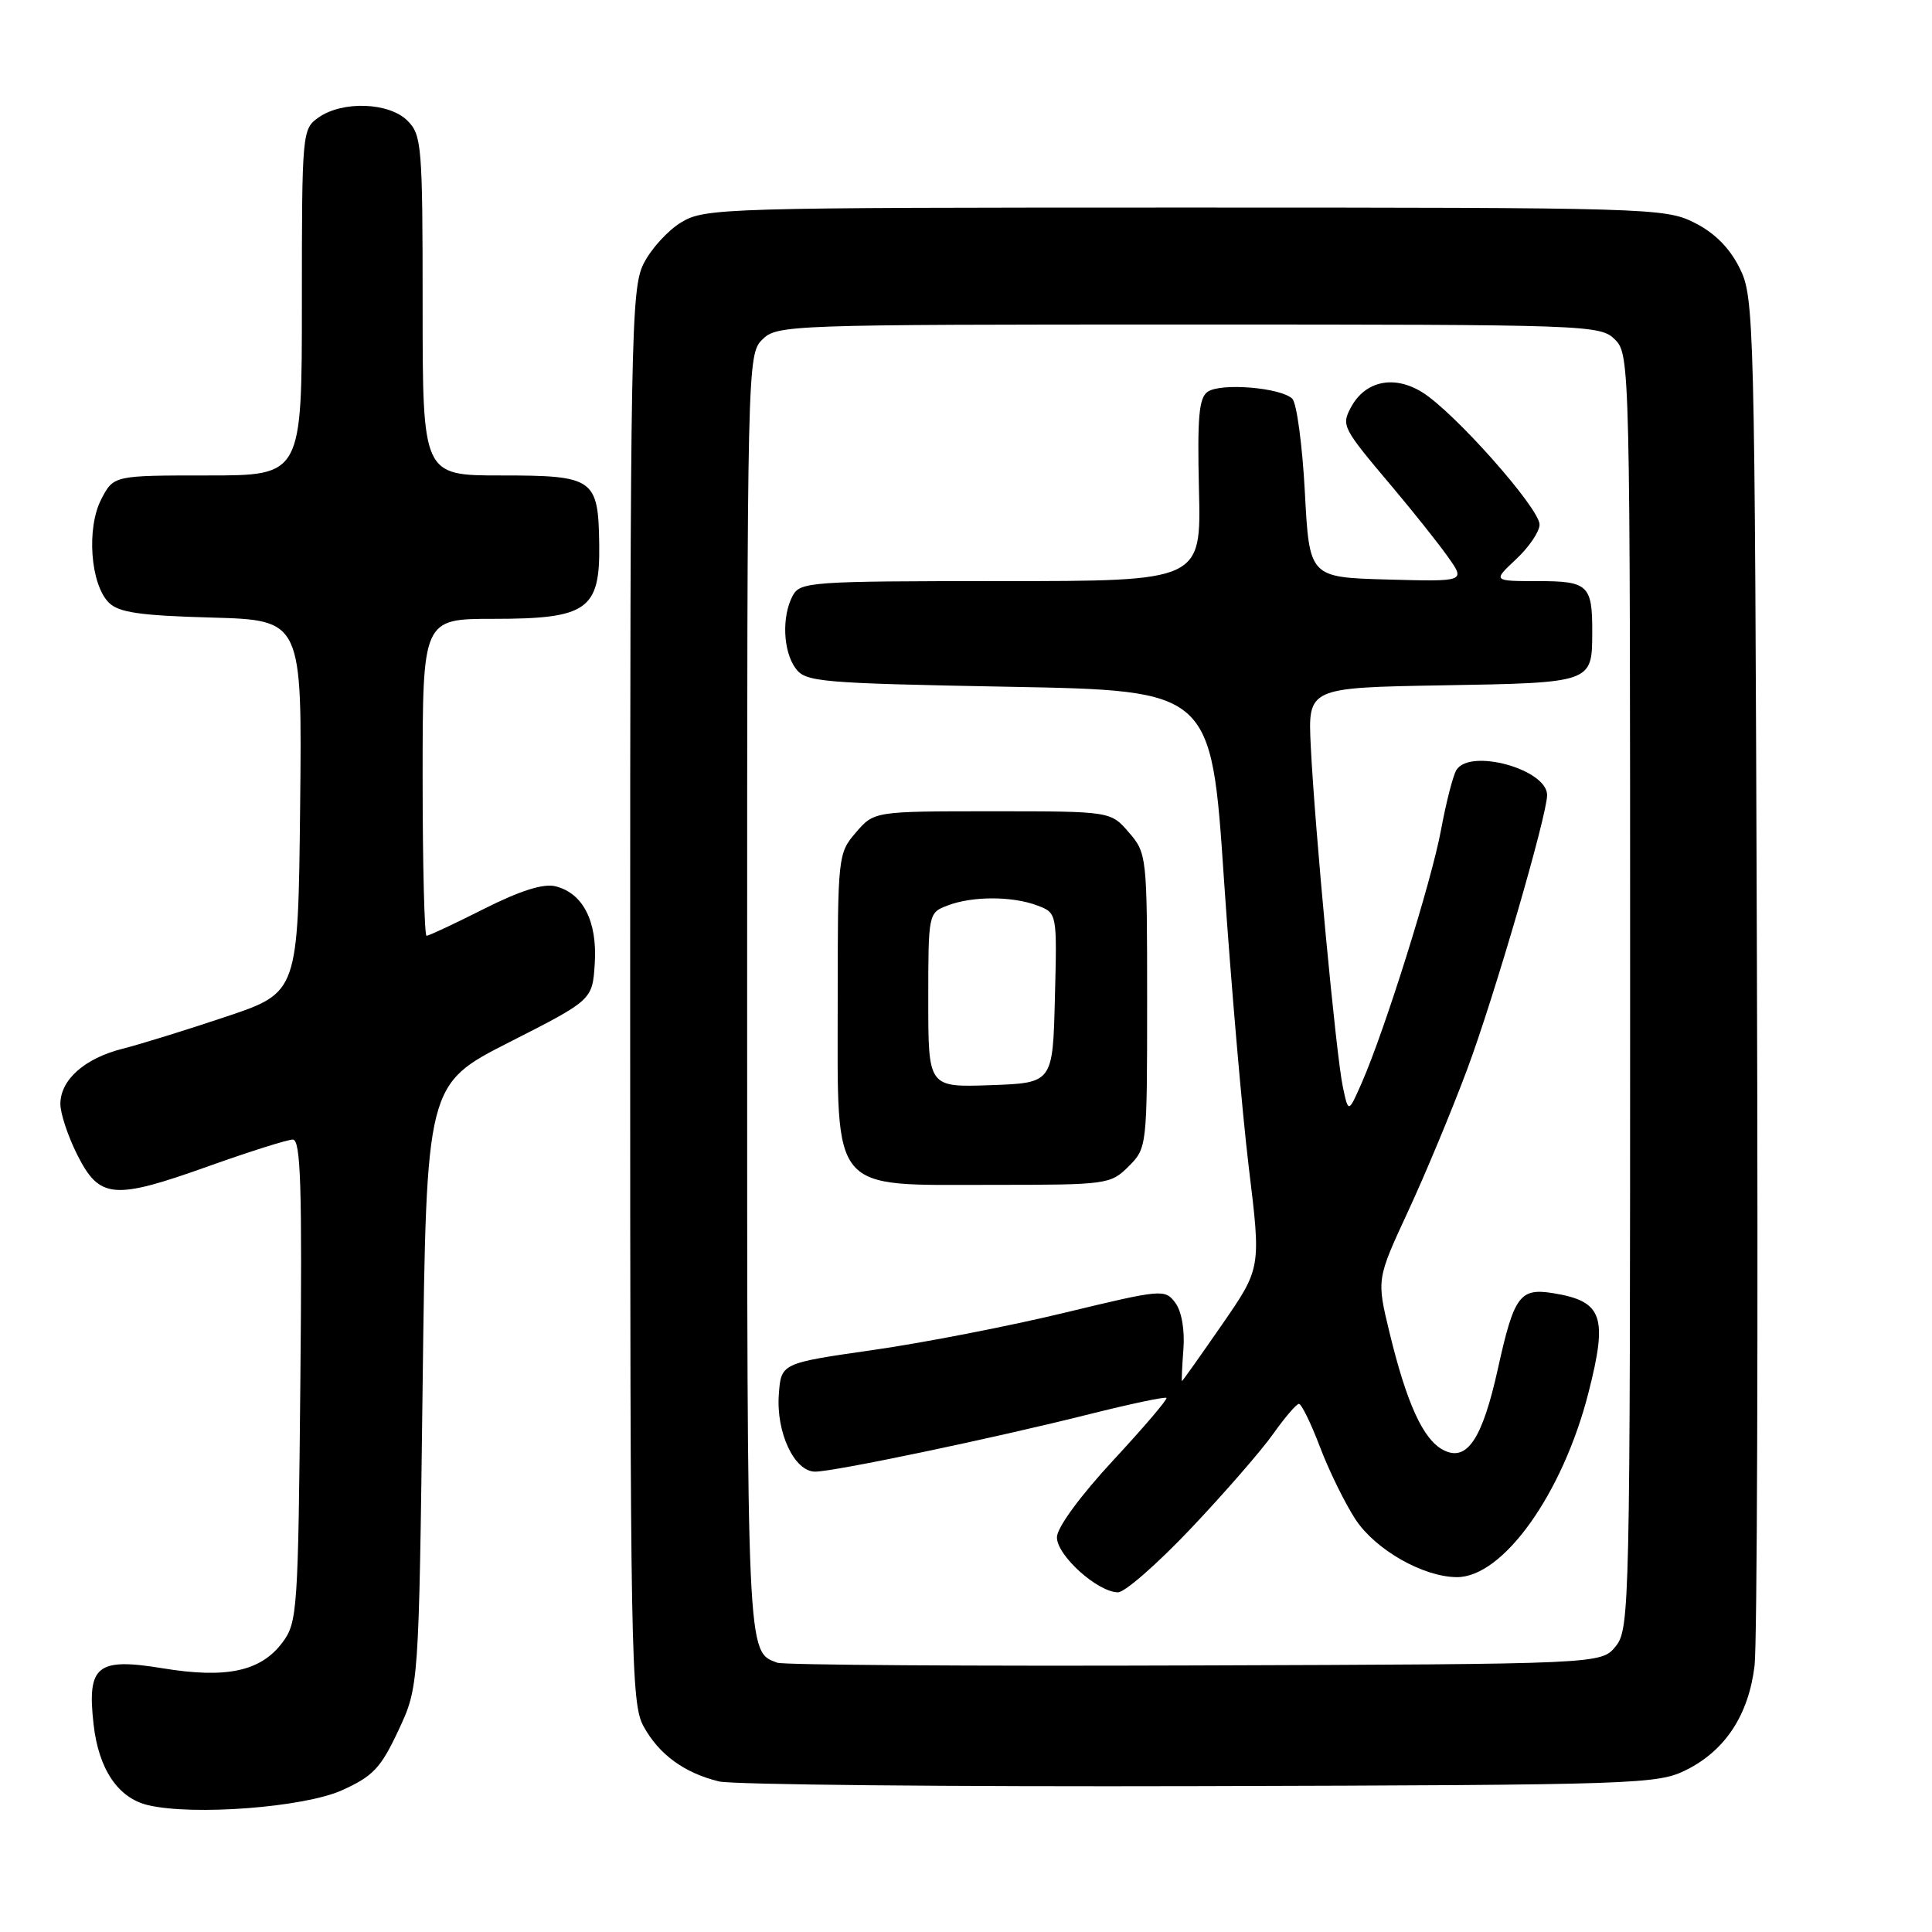 <?xml version="1.0" encoding="UTF-8" standalone="no"?>
<!DOCTYPE svg PUBLIC "-//W3C//DTD SVG 1.1//EN" "http://www.w3.org/Graphics/SVG/1.1/DTD/svg11.dtd" >
<svg xmlns="http://www.w3.org/2000/svg" xmlns:xlink="http://www.w3.org/1999/xlink" version="1.1" viewBox="0 0 256 256">
 <g >
 <path fill="currentColor"
d=" M 45.29 237.23 C 49.42 235.37 50.45 234.29 52.79 229.29 C 55.50 223.50 55.50 223.50 56.00 183.59 C 56.50 143.68 56.50 143.68 67.50 138.09 C 78.50 132.50 78.50 132.50 78.81 127.66 C 79.16 122.10 77.26 118.35 73.61 117.44 C 72.02 117.04 68.96 118.00 64.15 120.42 C 60.25 122.39 56.81 124.00 56.52 124.00 C 56.24 124.00 56.00 114.55 56.00 103.00 C 56.00 82.00 56.00 82.00 65.39 82.00 C 77.82 82.00 79.52 80.81 79.40 72.14 C 79.28 63.40 78.71 63.00 66.38 63.00 C 56.00 63.00 56.00 63.00 56.00 40.50 C 56.00 19.33 55.88 17.88 54.00 16.00 C 51.56 13.56 45.41 13.33 42.22 15.56 C 40.04 17.09 40.00 17.48 40.00 40.06 C 40.00 63.00 40.00 63.00 27.53 63.00 C 15.05 63.00 15.05 63.00 13.41 66.17 C 11.44 69.99 11.98 77.41 14.42 79.85 C 15.72 81.16 18.57 81.57 28.05 81.83 C 40.03 82.17 40.03 82.17 39.77 106.83 C 39.50 131.50 39.50 131.50 30.03 134.69 C 24.82 136.44 18.62 138.36 16.26 138.96 C 11.21 140.23 8.00 143.08 8.00 146.29 C 8.00 147.55 9.01 150.58 10.25 153.04 C 13.19 158.86 15.05 159.02 27.57 154.55 C 33.03 152.60 38.09 151.00 38.80 151.00 C 39.85 151.00 40.05 157.22 39.80 182.93 C 39.51 213.43 39.41 214.98 37.43 217.63 C 34.56 221.47 30.01 222.45 21.52 221.05 C 12.84 219.63 11.52 220.70 12.40 228.49 C 13.07 234.43 15.64 238.25 19.61 239.19 C 25.59 240.61 40.25 239.49 45.29 237.23 Z  M 223.49 234.50 C 228.64 231.91 231.71 227.20 232.49 220.70 C 232.83 217.84 232.97 175.90 232.80 127.50 C 232.51 41.82 232.45 39.39 230.50 35.50 C 229.17 32.83 227.17 30.83 224.50 29.50 C 220.63 27.56 218.50 27.50 157.00 27.50 C 95.74 27.50 93.39 27.57 90.27 29.46 C 88.49 30.53 86.24 33.01 85.27 34.96 C 83.62 38.27 83.50 44.63 83.50 132.00 C 83.50 219.58 83.61 225.71 85.27 228.74 C 87.31 232.47 90.67 234.93 95.28 236.05 C 97.05 236.48 125.72 236.76 159.00 236.67 C 217.33 236.51 219.64 236.43 223.49 234.50 Z  M 103.00 220.32 C 98.95 218.84 99.00 219.92 99.00 131.81 C 99.00 48.33 99.03 46.97 101.00 45.00 C 102.95 43.05 104.33 43.00 157.50 43.00 C 210.67 43.00 212.05 43.05 214.00 45.00 C 215.97 46.97 216.00 48.33 216.00 131.39 C 216.00 212.98 215.94 215.86 214.09 218.14 C 212.18 220.50 212.18 220.50 158.34 220.68 C 128.73 220.79 103.83 220.62 103.00 220.32 Z  M 157.82 202.51 C 162.24 197.84 167.13 192.22 168.68 190.03 C 170.23 187.84 171.78 186.03 172.11 186.02 C 172.45 186.01 173.71 188.59 174.91 191.75 C 176.11 194.91 178.23 199.22 179.61 201.33 C 182.26 205.35 188.55 208.94 193.02 208.98 C 199.14 209.03 207.06 197.95 210.48 184.54 C 213.07 174.40 212.36 172.42 205.79 171.35 C 201.39 170.64 200.62 171.70 198.50 181.27 C 196.41 190.76 194.36 193.80 191.18 192.10 C 188.55 190.69 186.37 185.89 184.10 176.50 C 182.41 169.50 182.41 169.50 186.58 160.50 C 188.88 155.55 192.41 147.06 194.43 141.64 C 197.98 132.13 205.00 108.03 205.00 105.35 C 205.00 101.94 194.79 99.11 192.98 102.03 C 192.53 102.76 191.62 106.32 190.95 109.93 C 189.70 116.73 183.51 136.49 180.43 143.50 C 178.67 147.50 178.67 147.50 177.93 144.00 C 177.04 139.83 174.21 109.71 173.68 98.81 C 173.31 91.12 173.31 91.12 191.19 90.81 C 211.00 90.47 210.96 90.48 210.98 83.83 C 211.01 77.53 210.45 77.00 203.79 77.00 C 197.79 77.00 197.79 77.00 200.89 74.10 C 202.60 72.50 204.00 70.44 204.00 69.51 C 204.00 67.35 192.68 54.58 188.44 51.97 C 184.71 49.66 180.89 50.47 179.01 53.97 C 177.72 56.40 177.85 56.66 184.47 64.50 C 187.25 67.80 190.58 71.98 191.86 73.79 C 194.19 77.07 194.19 77.07 183.84 76.79 C 173.50 76.50 173.50 76.50 172.90 65.20 C 172.57 58.98 171.82 53.42 171.24 52.84 C 169.77 51.37 161.82 50.70 160.04 51.90 C 158.86 52.69 158.64 55.24 158.87 64.94 C 159.16 77.00 159.16 77.00 132.61 77.00 C 107.39 77.00 106.02 77.10 105.04 78.93 C 103.57 81.67 103.75 86.28 105.42 88.56 C 106.74 90.37 108.58 90.53 133.67 91.00 C 160.50 91.50 160.50 91.50 162.18 116.50 C 163.11 130.25 164.60 147.47 165.48 154.76 C 167.10 168.03 167.10 168.03 161.93 175.51 C 159.08 179.63 156.69 183.00 156.62 183.00 C 156.55 183.00 156.63 181.09 156.81 178.75 C 157.00 176.20 156.57 173.75 155.73 172.62 C 154.37 170.79 153.96 170.83 141.12 173.93 C 133.86 175.69 122.42 177.92 115.71 178.88 C 103.50 180.63 103.50 180.63 103.20 184.76 C 102.82 189.81 105.26 195.00 108.01 195.00 C 110.54 195.00 131.69 190.57 144.37 187.38 C 149.80 186.02 154.38 185.05 154.56 185.23 C 154.74 185.40 151.55 189.14 147.49 193.52 C 143.14 198.21 140.07 202.40 140.05 203.68 C 140.00 206.07 145.43 210.97 148.14 210.99 C 149.04 211.00 153.40 207.18 157.82 202.51 Z  M 149.55 154.55 C 151.98 152.11 152.00 151.96 152.00 132.60 C 152.00 113.44 151.96 113.06 149.59 110.31 C 147.17 107.50 147.17 107.50 131.50 107.50 C 115.83 107.50 115.83 107.50 113.41 110.31 C 111.04 113.06 111.00 113.44 111.00 132.60 C 111.00 158.39 109.84 157.00 131.50 157.00 C 146.72 157.00 147.15 156.94 149.55 154.55 Z  M 123.00 132.52 C 123.00 121.02 123.02 120.94 125.57 119.98 C 128.86 118.72 134.16 118.73 137.47 119.99 C 140.07 120.98 140.07 120.98 139.78 132.24 C 139.50 143.50 139.50 143.50 131.25 143.79 C 123.00 144.08 123.00 144.08 123.00 132.52 Z "/>
</g>
</svg>